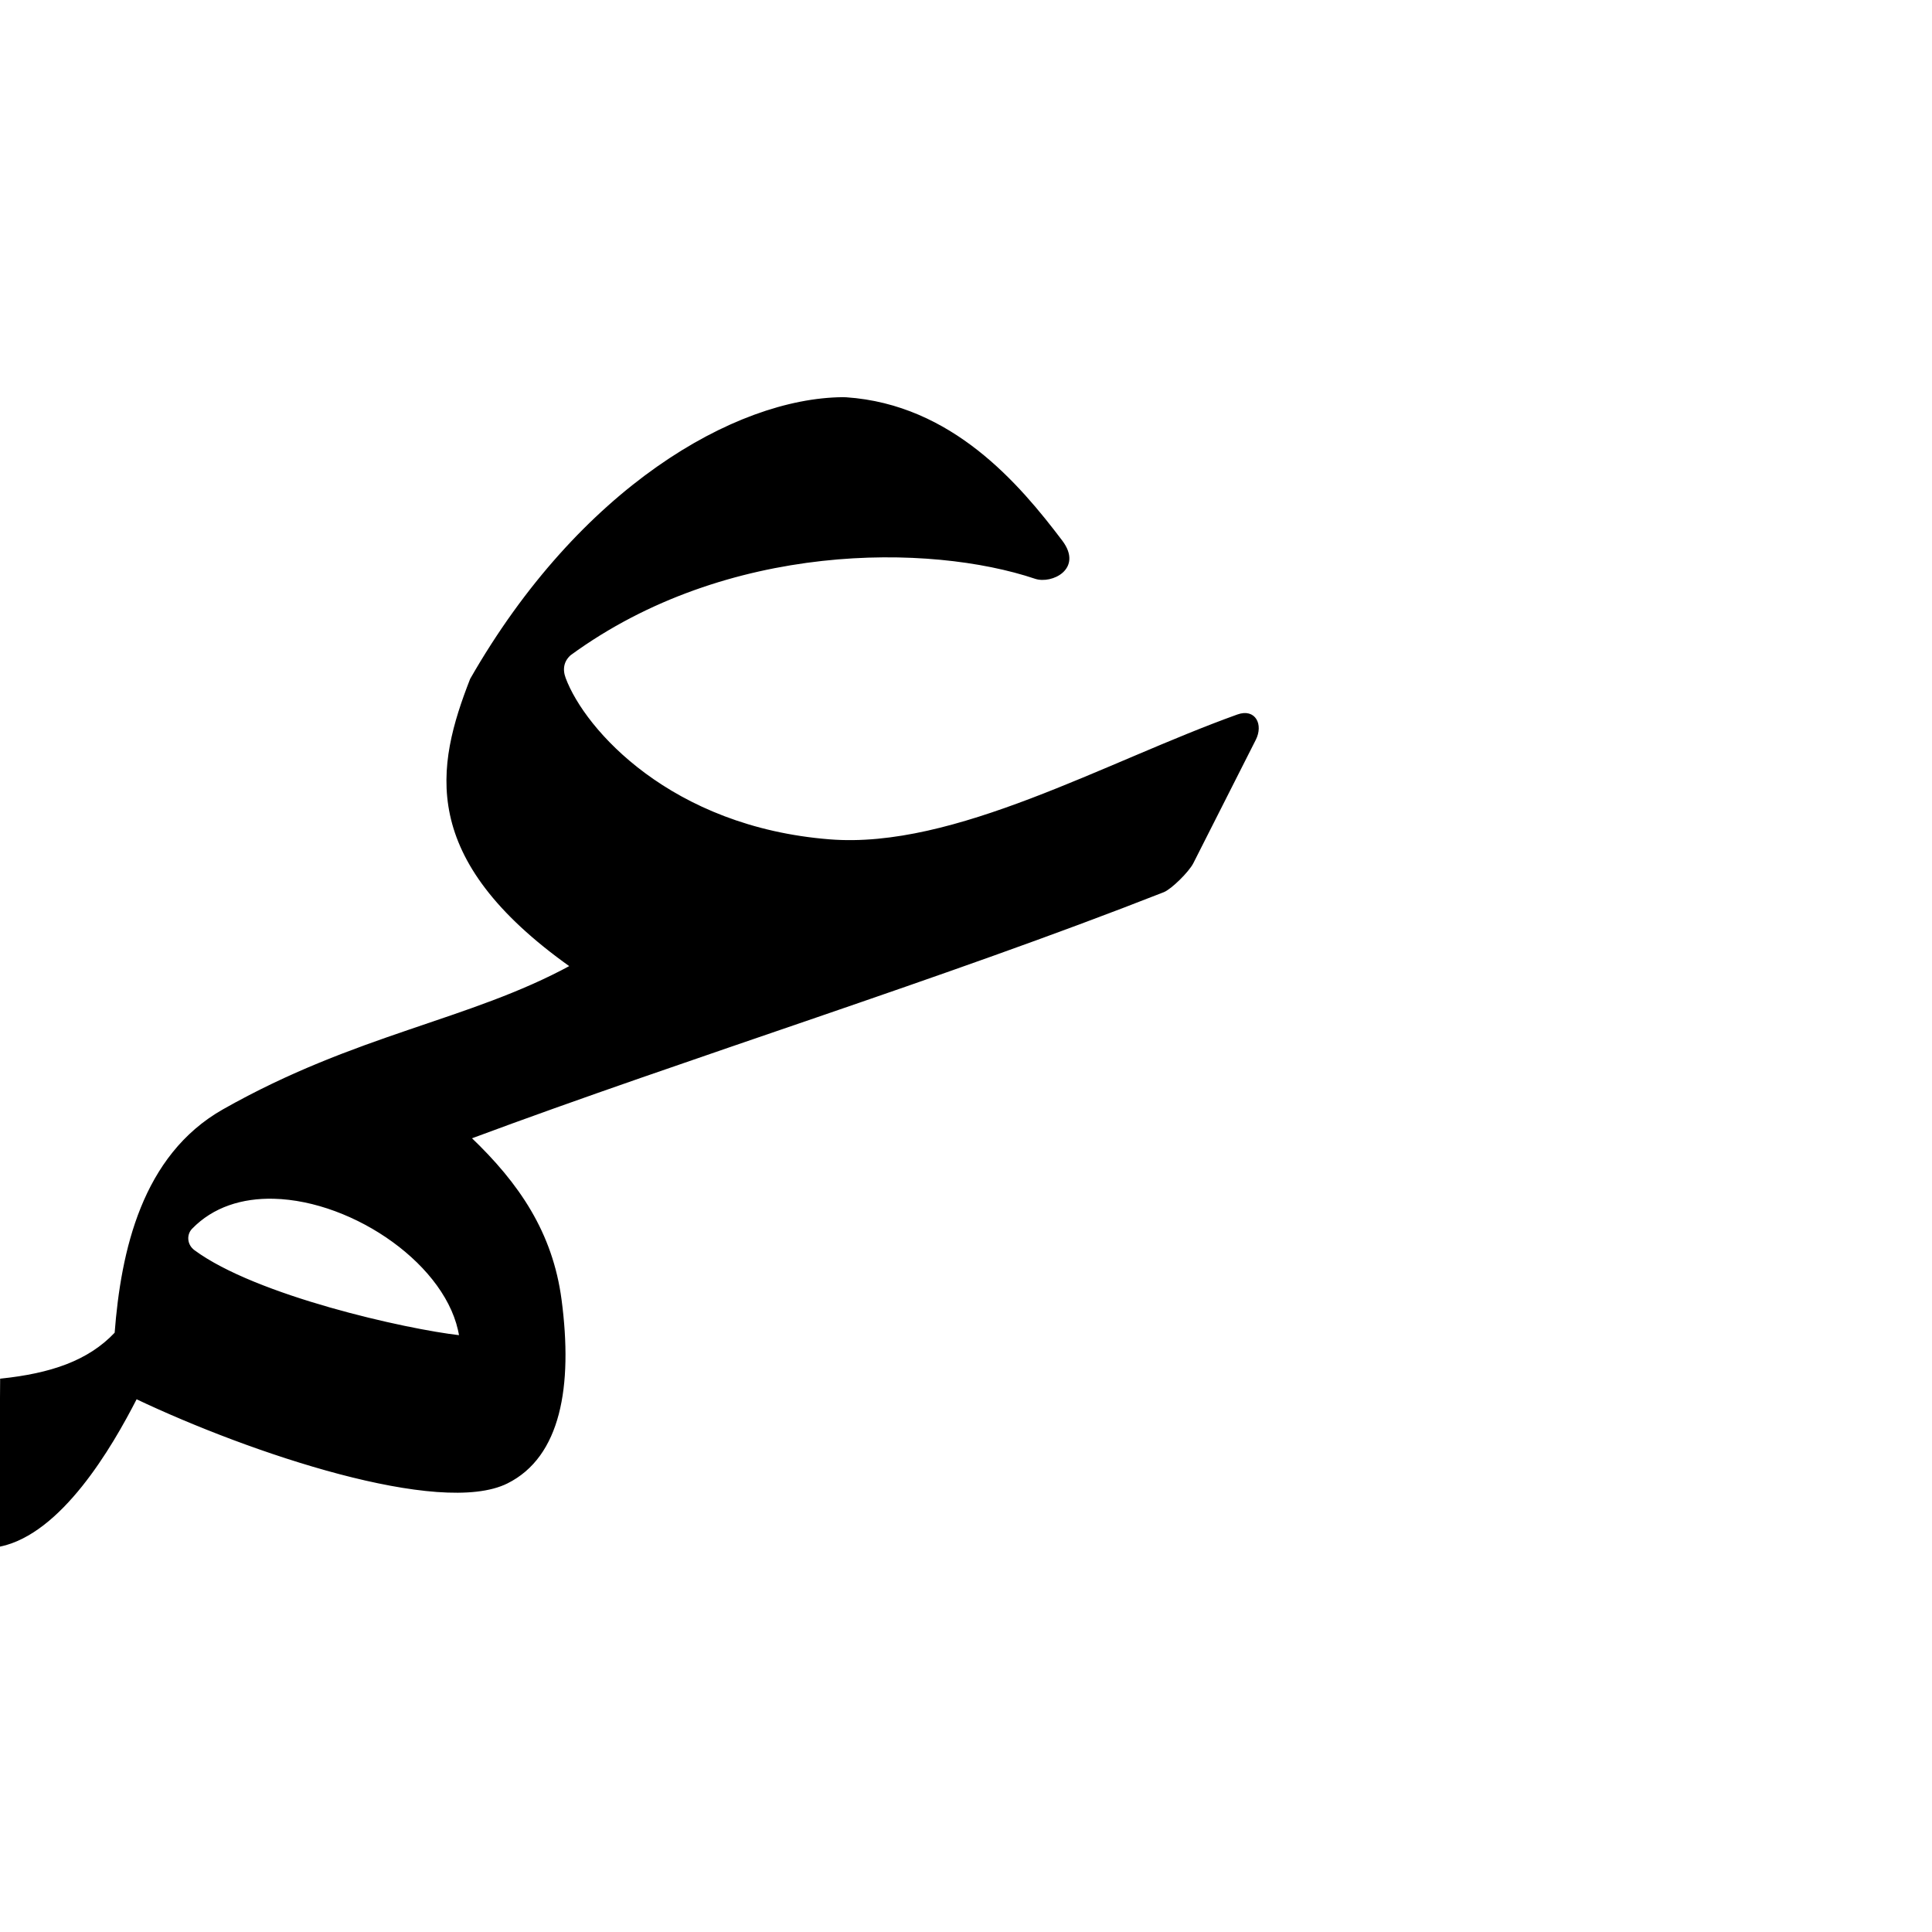 <?xml version="1.0" encoding="UTF-8" standalone="no"?>
<!-- Created with Inkscape (http://www.inkscape.org/) -->

<svg
   xmlns:dc="http://purl.org/dc/elements/1.1/"
   xmlns:cc="http://creativecommons.org/ns#"
   xmlns:rdf="http://www.w3.org/1999/02/22-rdf-syntax-ns#"
   xmlns:svg="http://www.w3.org/2000/svg"
   xmlns="http://www.w3.org/2000/svg"
   xmlns:sodipodi="http://sodipodi.sourceforge.net/DTD/sodipodi-0.dtd"
   xmlns:inkscape="http://www.inkscape.org/namespaces/inkscape"
   version="1.0"
   width="1000"
   height="1000"
   id="svg5496"
   sodipodi:version="0.32"
   inkscape:version="0.47pre4 r22446"
   sodipodi:docname="ayn+meem.init.svg"
   inkscape:output_extension="org.inkscape.output.svg.inkscape">
  <sodipodi:namedview
     inkscape:pageshadow="2"
     inkscape:pageopacity="0.0"
     guidetolerance="10.0"
     gridtolerance="10.0"
     objecttolerance="10.0"
     borderopacity="1.0"
     bordercolor="#666666"
     pagecolor="#ffffff"
     id="base"
     showgrid="false"
     showguides="true"
     inkscape:guide-bbox="true"
     inkscape:zoom="0.6675088"
     inkscape:cx="368.64407"
     inkscape:cy="500"
     inkscape:window-x="0"
     inkscape:window-y="26"
     inkscape:current-layer="svg5496"
     inkscape:window-width="1280"
     inkscape:window-height="722"
     inkscape:window-maximized="1">
    <sodipodi:guide
       orientation="horizontal"
       position="200"
       id="guide5596" />
  </sodipodi:namedview>
  <defs
     id="defs5498">
    <inkscape:perspective
       sodipodi:type="inkscape:persp3d"
       inkscape:vp_x="0 : 500 : 1"
       inkscape:vp_y="0 : 1000 : 0"
       inkscape:vp_z="1000 : 500 : 1"
       inkscape:persp3d-origin="500 : 333.33333 : 1"
       id="perspective8" />
    <inkscape:perspective
       id="perspective2388"
       inkscape:persp3d-origin="372.04724 : 350.78739 : 1"
       inkscape:vp_z="744.09448 : 526.18109 : 1"
       inkscape:vp_y="0 : 1000 : 0"
       inkscape:vp_x="0 : 526.18109 : 1"
       sodipodi:type="inkscape:persp3d" />
    <inkscape:perspective
       id="perspective3740"
       inkscape:persp3d-origin="0.5 : 0.33333333 : 1"
       inkscape:vp_z="1 : 0.5 : 1"
       inkscape:vp_y="0 : 1000 : 0"
       inkscape:vp_x="0 : 0.5 : 1"
       sodipodi:type="inkscape:persp3d" />
  </defs>
  <g
     id="layer1"
     transform="translate(47.059,228.291)" />
  <path
     style="fill:#000000;fill-opacity:1;fill-rule:evenodd;stroke:#000000;stroke-width:1.07px;stroke-linecap:butt;stroke-linejoin:miter;stroke-opacity:1"
     d="m 436.239,206.115 c -55.718,0.465 -135.892,46.751 -192.406,145.505 -17.614,45.134 -27.344,92.34 51.802,148.502 -52.54,28.631 -110.891,35.42 -179.93,74.516 C 73.954,598.281 63.134,647.548 59.863,690.044 45.88,704.914 26.151,711.387 0.602,714.086 L 0,800 c 31.399,-6.617 57.293,-50.646 70.468,-76.438 59.371,28.236 157.4,60.971 191.935,43.774 27.248,-13.568 33.665,-49.657 27.73,-94.562 -4.565,-34.542 -21.754,-59.916 -46.799,-83.806 113.712,-42.331 244.573,-82.762 358.815,-127.659 3.806,-1.496 12.806,-10.348 15.053,-14.786 l 32.32,-63.839 c 3.815,-7.534 -0.044,-15.535 -8.871,-12.364 -68.777,24.706 -146.435,69.767 -211.194,64.664 -82.462,-6.499 -127.133,-57.022 -137.162,-83.82 -1.804,-4.822 -0.957,-9.148 2.702,-12.429 81.129,-59.304 186.549,-57.937 240.891,-39.675 8.322,2.797 24.164,-4.827 13.524,-18.895 -22.229,-29.391 -56.914,-70.272 -111.436,-73.999 -0.565,-0.032 -1.142,-0.045 -1.738,-0.051 l 0,4e-4 z m -294.561,413.822 c 41.799,1.006 90.859,34.957 96.537,71.762 -28.257,-3.19 -105.955,-20.574 -137.871,-44.169 -4.177,-3.088 -4.431,-8.618 -1.362,-11.845 11.105,-11.487 26.339,-16.143 42.695,-15.749 z"
     id="path2394-0"
     sodipodi:nodetypes="cccsccccsscsccccscsscccccscc" />
</svg>
